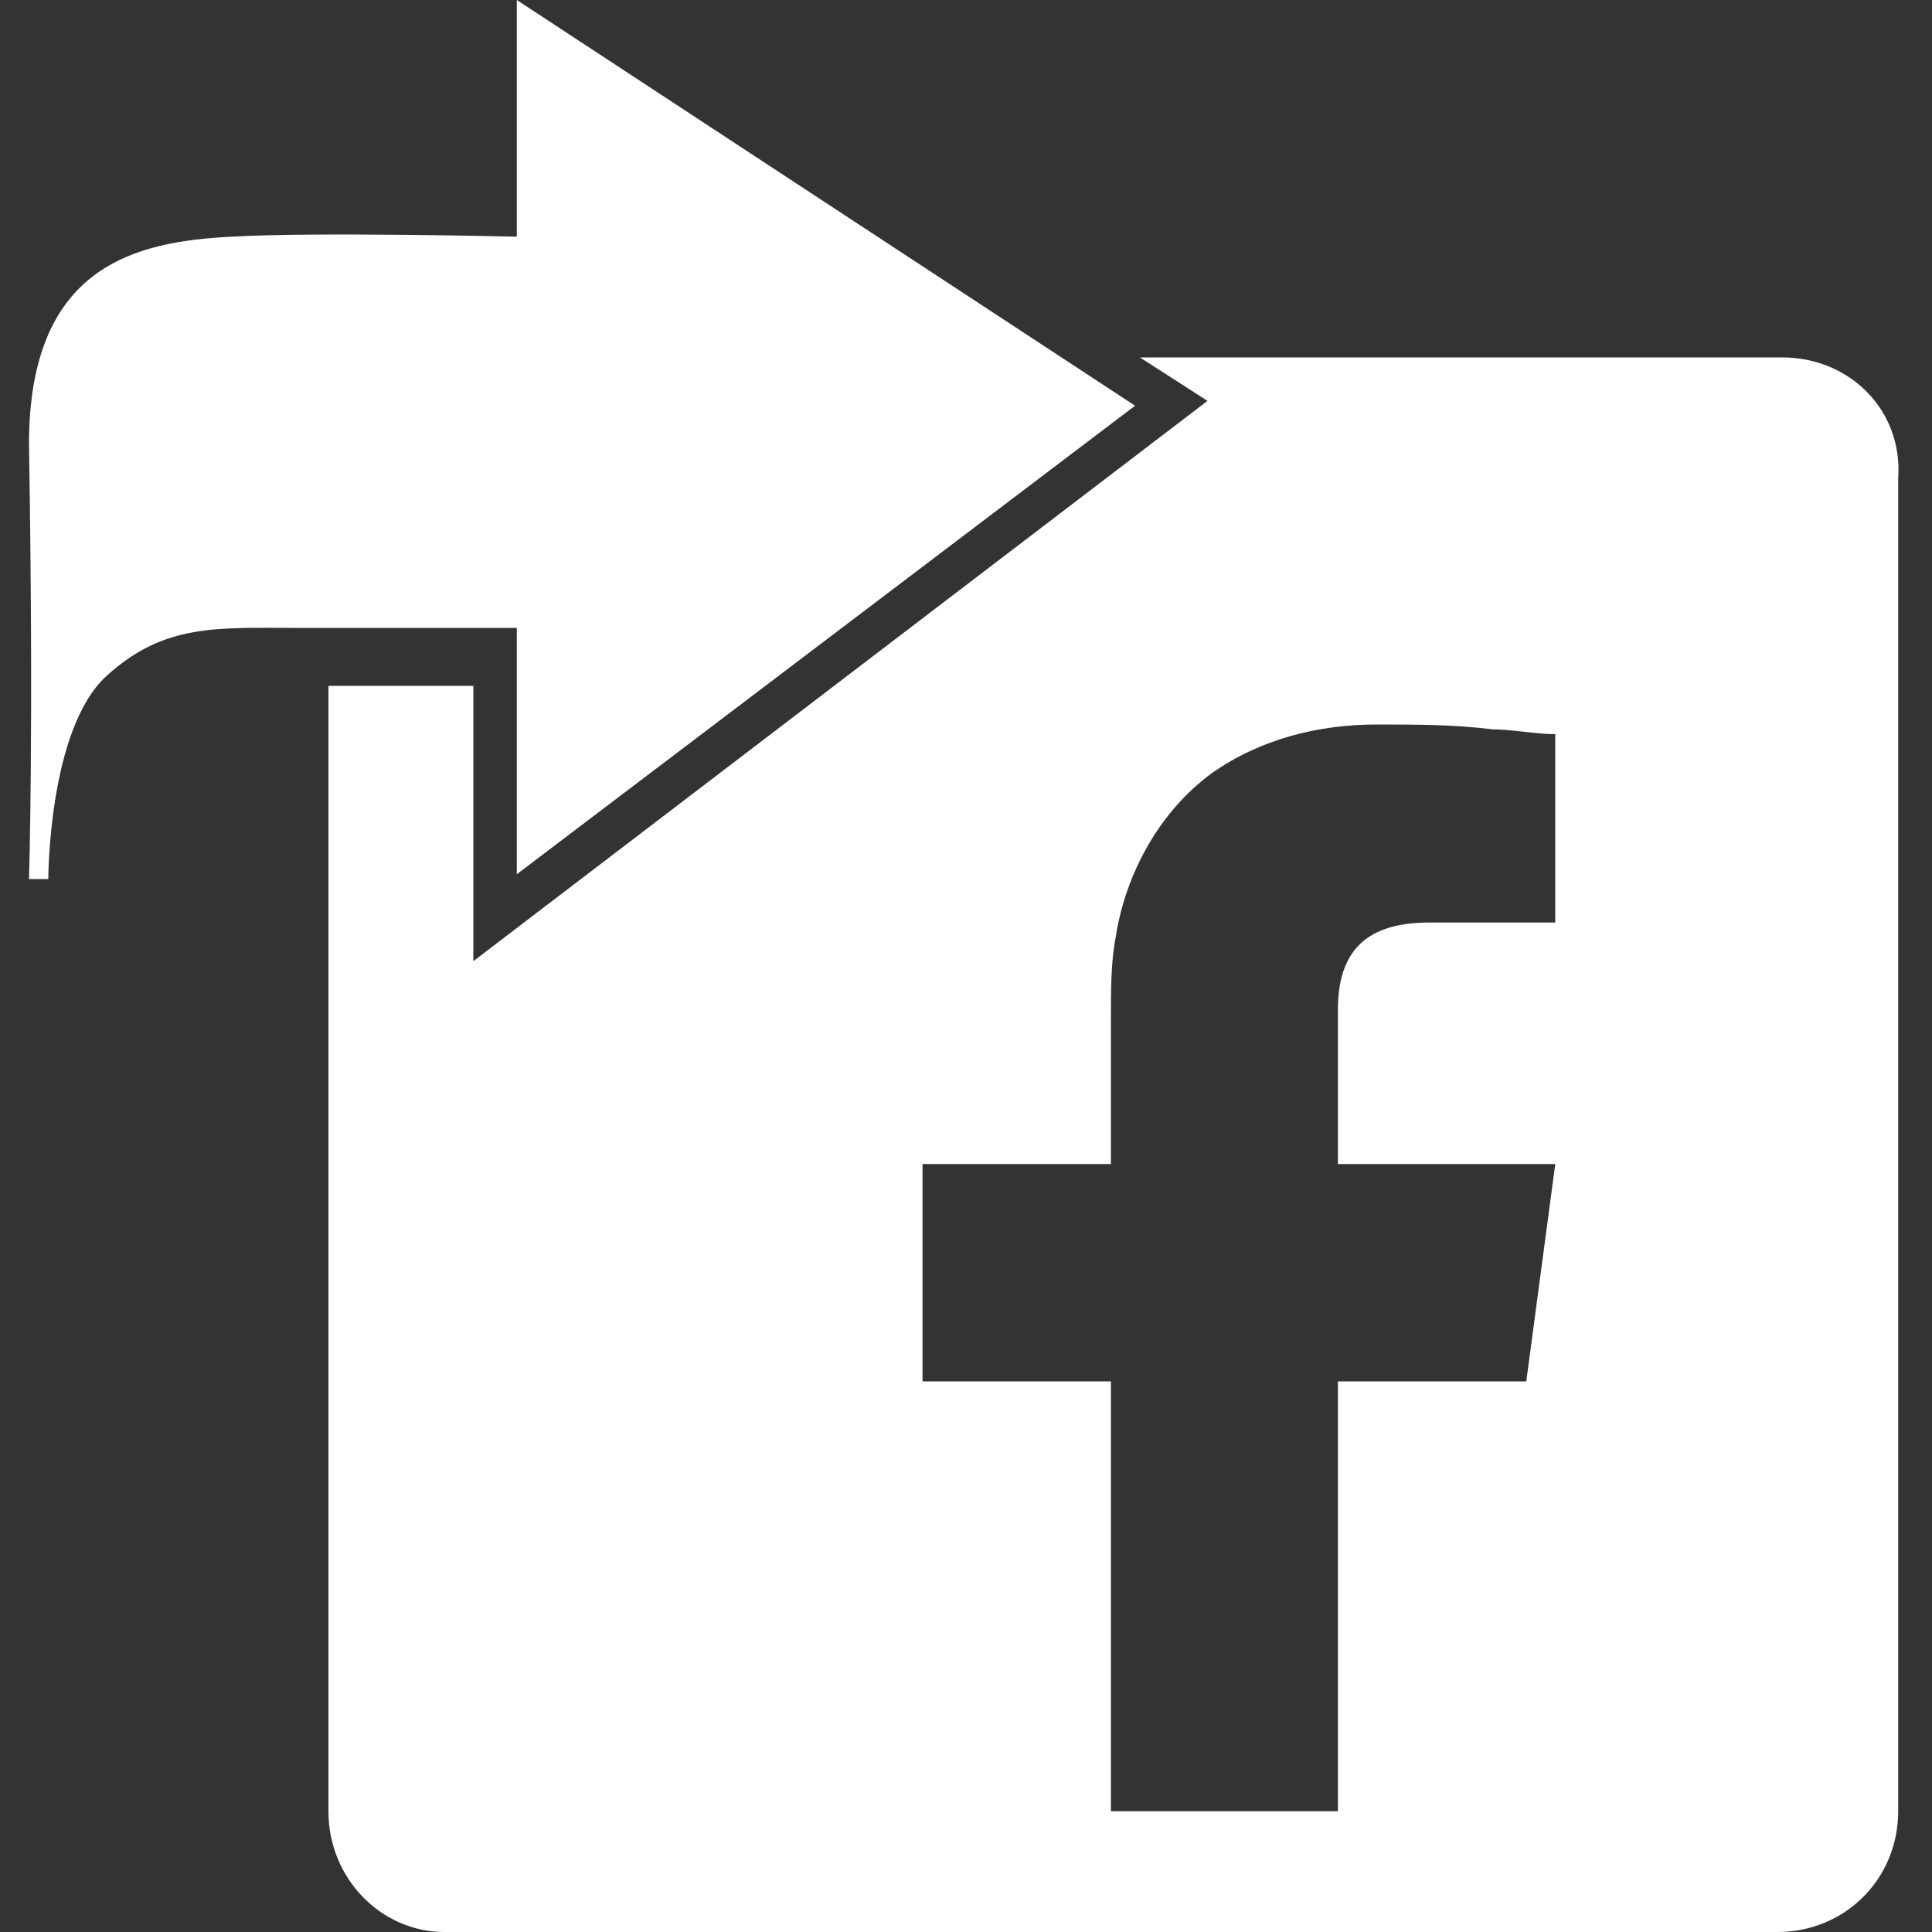 <?xml version="1.0" encoding="utf-8"?>
<!-- Generator: Adobe Illustrator 22.1.0, SVG Export Plug-In . SVG Version: 6.00 Build 0)  -->
<svg version="1.2" baseProfile="tiny" id="圖層_1"
	 xmlns="http://www.w3.org/2000/svg" xmlns:xlink="http://www.w3.org/1999/xlink" x="0px" y="0px" viewBox="0 0 40 40"
	 xml:space="preserve">
<rect x="0" y="0" width="40" height="40" fill="#333333" stroke="none"/>
<path fill="#FFFFFF" d="M36.9,7.4H23.6L25,8.3L9.8,19.9v-5.7h-3v23.3c0,1.4,1.1,2.5,2.4,2.5h27.6c1.4,0,2.5-1.1,2.5-2.5V9.9
	C39.4,8.5,38.3,7.4,36.9,7.4z M32.2,19.1h-0.3c-0.8,0-1.5,0-2.3,0c-1.1,0-1.9,0.4-1.9,1.8c0,1,0,3.2,0,3.2s2.5,0,3.6,0h0.9
	c-0.2,1.5-0.4,3-0.6,4.5h-3.9v8.9H23v-8.9h-3.9v-4.5H23v-0.3c0-0.9,0-1.8,0-2.7c0-0.6,0-1.2,0.1-1.7c0.2-1.3,0.9-2.6,2-3.4
	c1-0.7,2.2-1,3.4-1c0.8,0,1.6,0,2.4,0.1c0.4,0,0.9,0.1,1.3,0.1L32.2,19.1z"/>
<path fill="#FFFFFF" d="M10.7,4.9V0l12.8,8.4l-12.8,9.7V13c0,0-2.3,0-4.5,0c-1.7,0-2.8-0.1-4,1S1,18.2,1,18.2H0.6c0,0,0.1-3,0-9
	c0-3.7,2.2-4.2,4.2-4.3C6.5,4.8,10.7,4.9,10.7,4.9z"/>
</svg>
